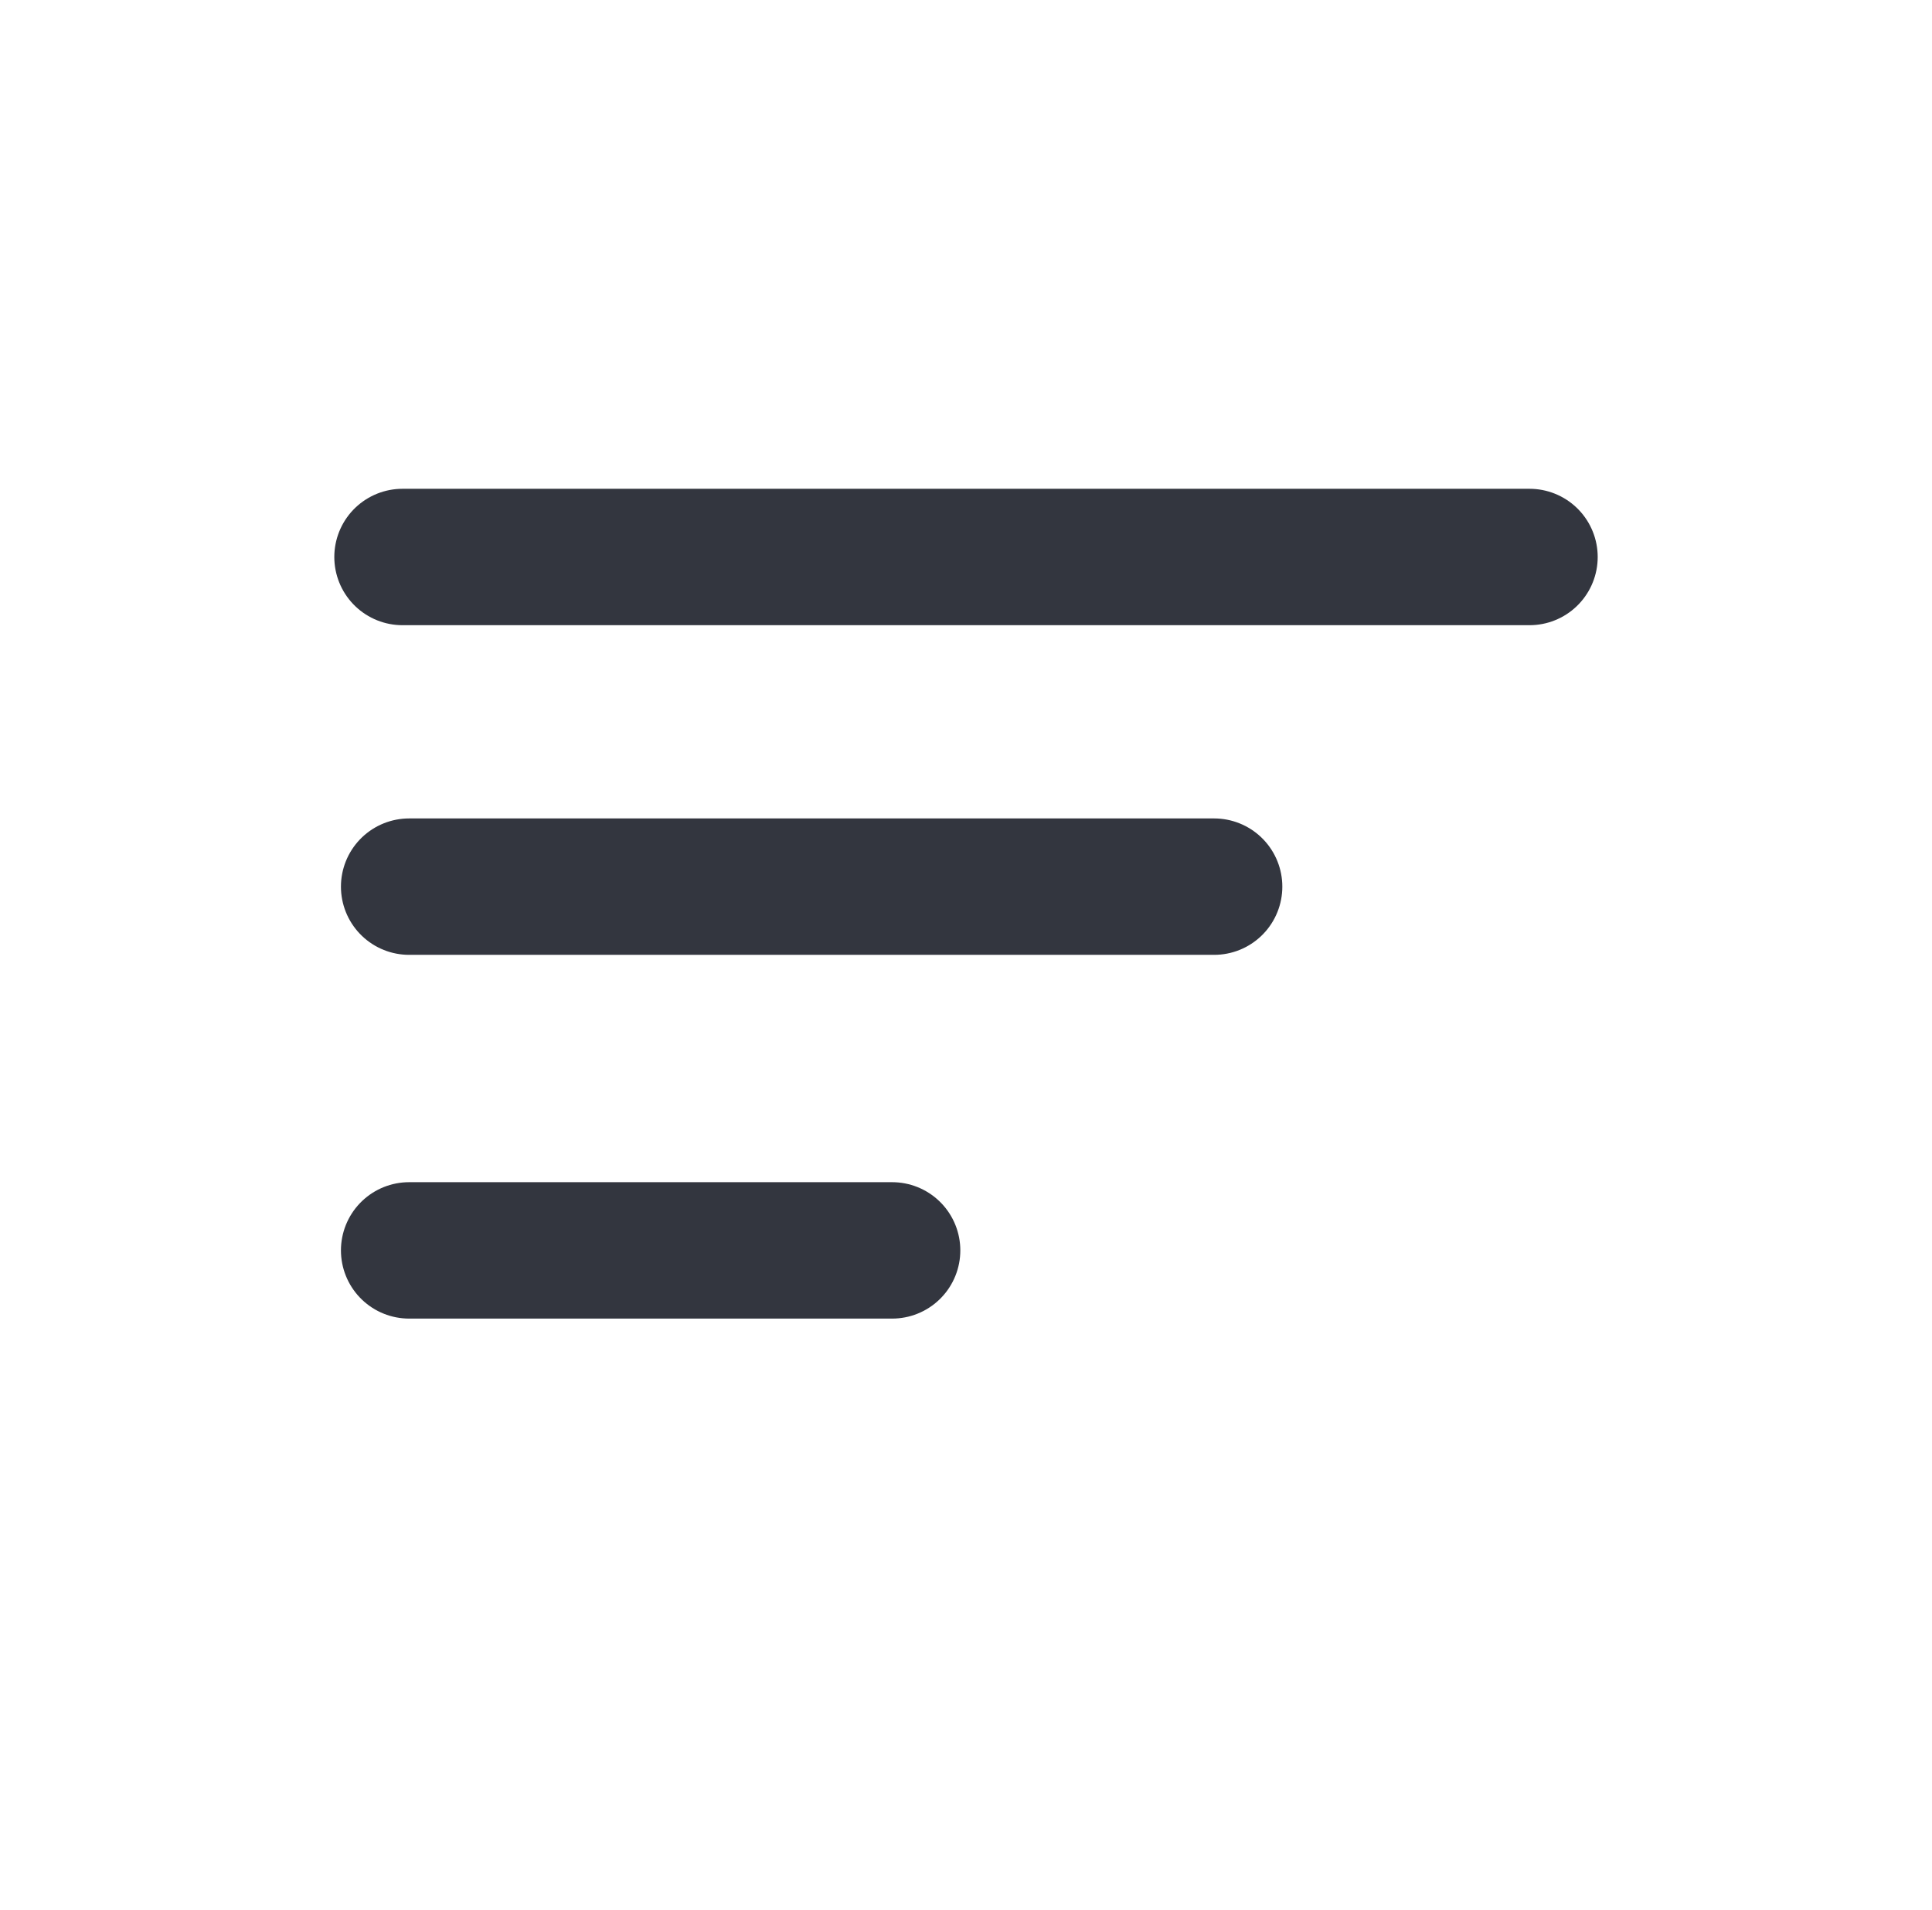 <svg width="85" height="84" viewBox="0 0 85 84" fill="none" xmlns="http://www.w3.org/2000/svg">
<path d="M17.708 24.5H67.292" stroke="#33363F" stroke-width="6" stroke-linecap="round"/>
<path d="M18 39H35.708H53.417" stroke="#33363F" stroke-width="6" stroke-linecap="round"/>
<path d="M18 55H39.25" stroke="#33363F" stroke-width="6" stroke-linecap="round"/>
</svg>
